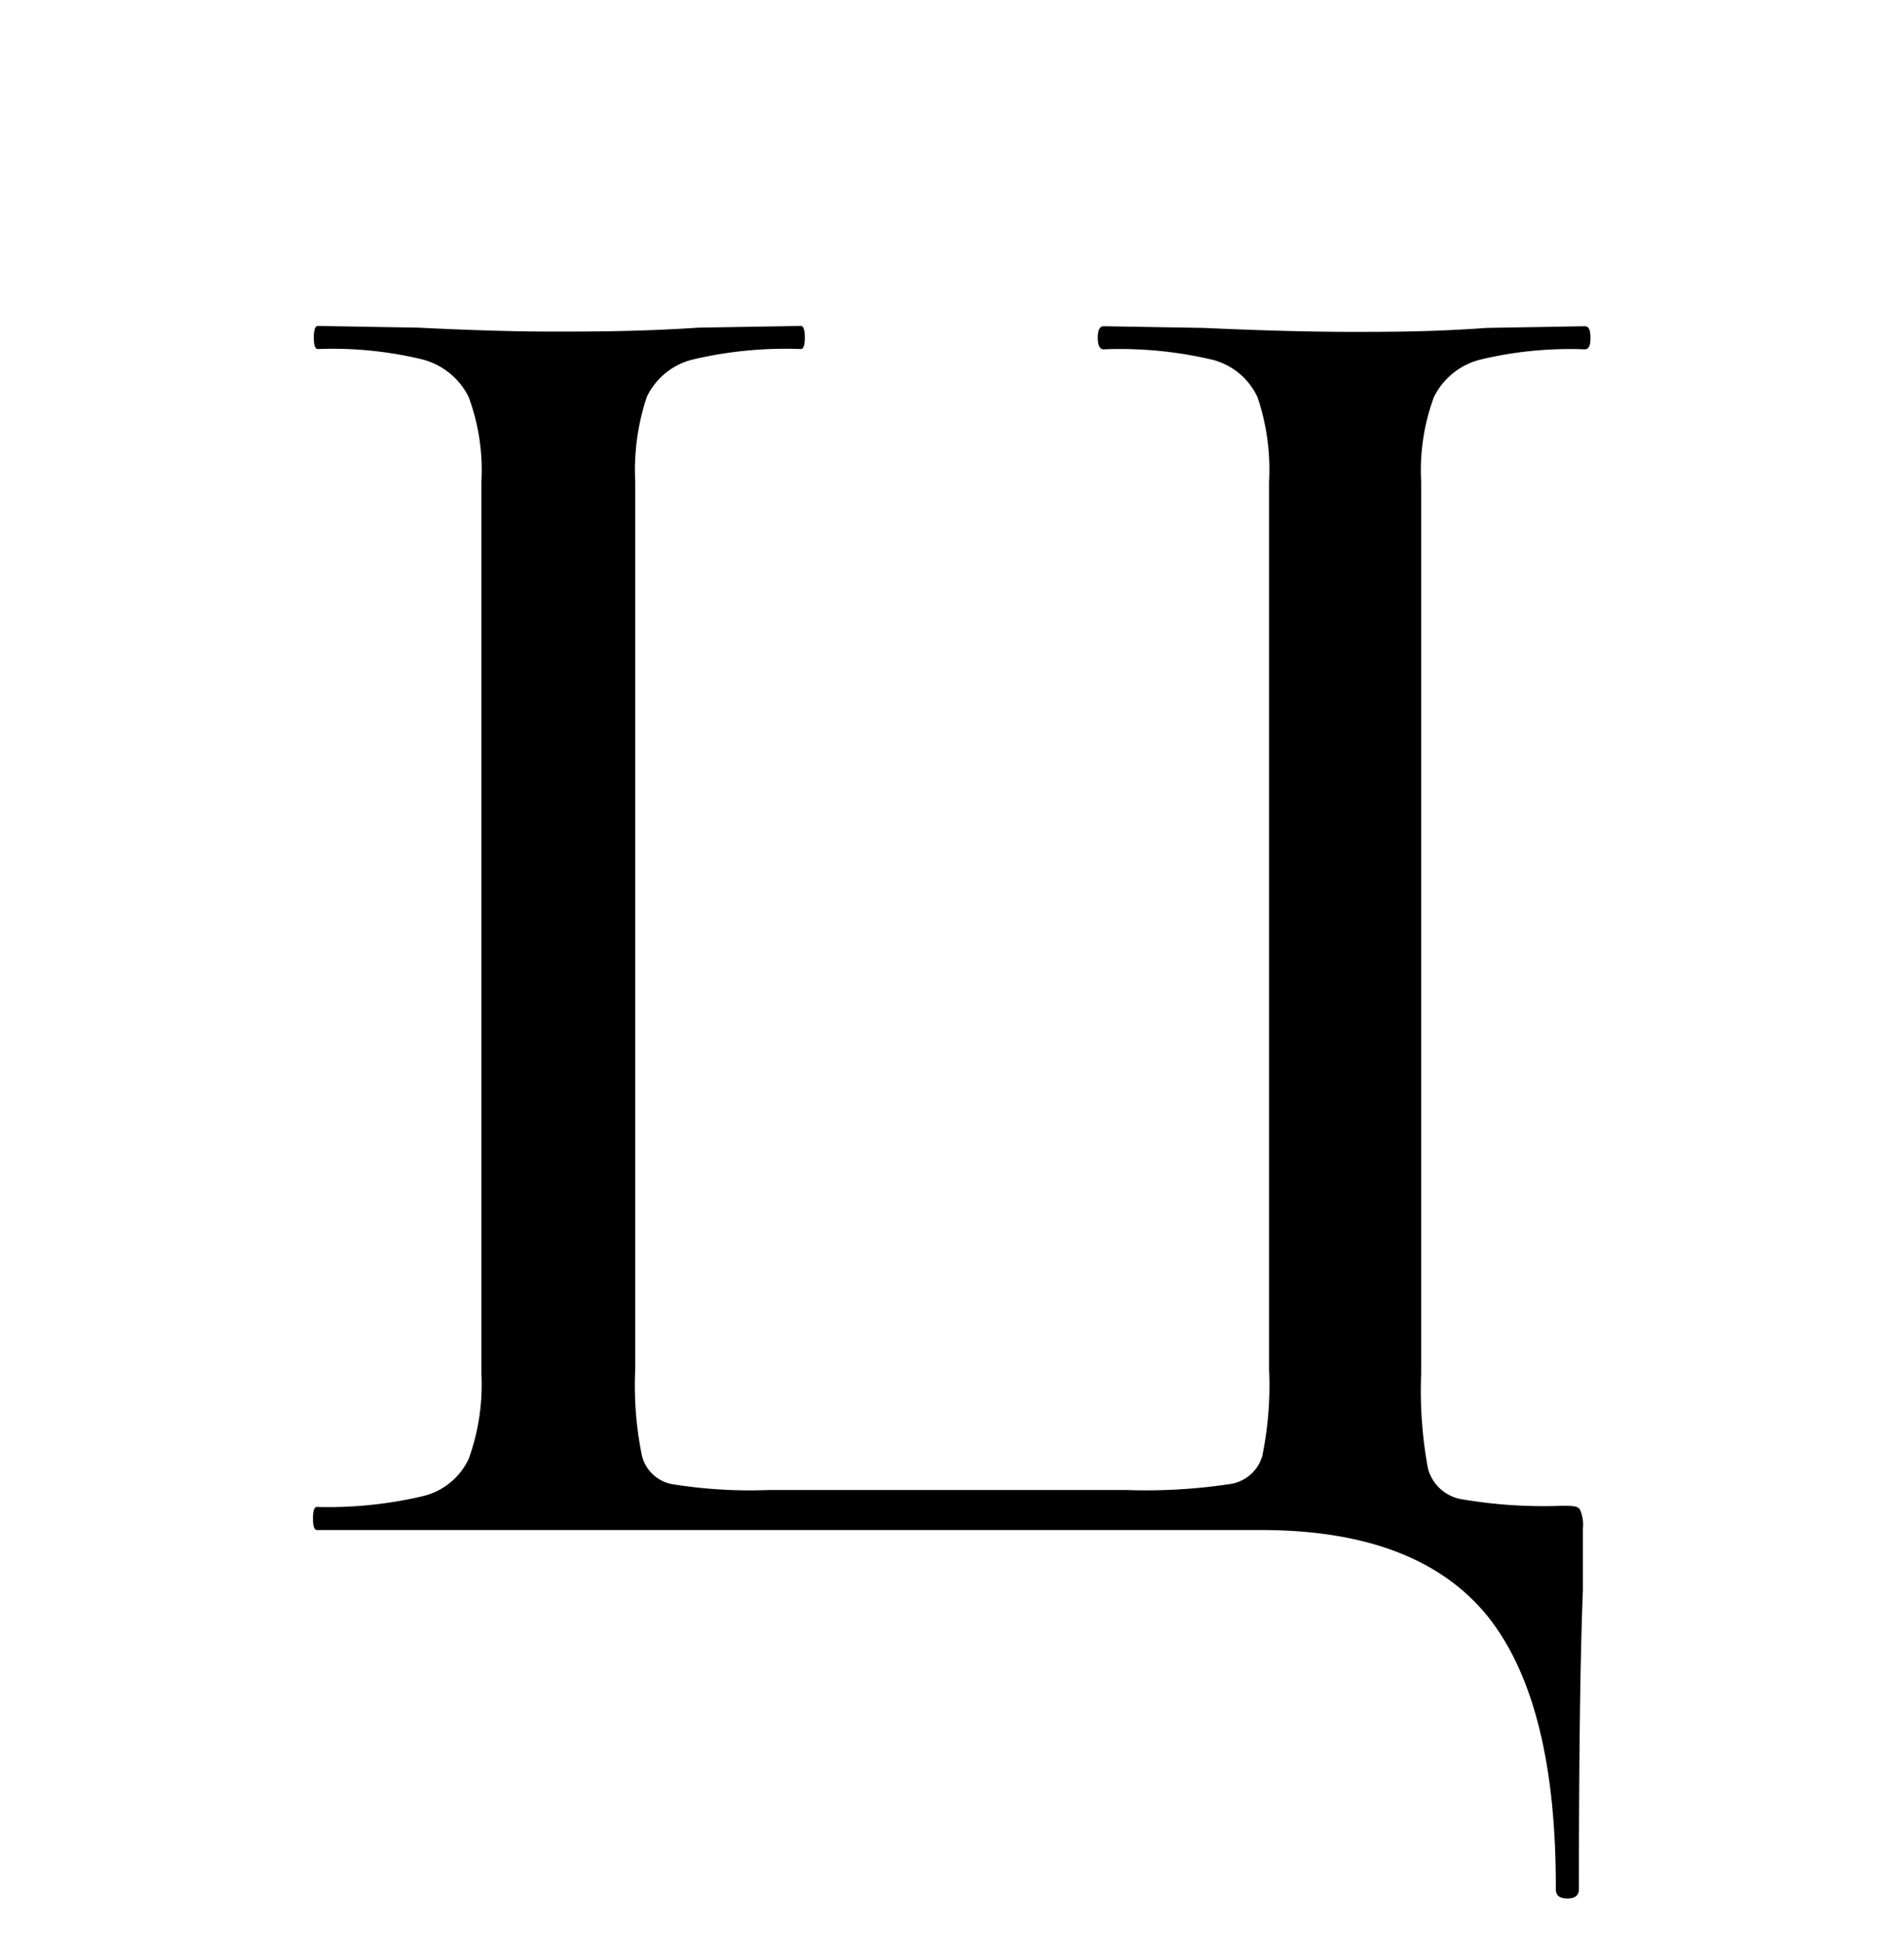 <svg id="Слой_1" data-name="Слой 1" xmlns="http://www.w3.org/2000/svg" viewBox="0 0 67.59 68.96"><title>ц</title><path d="M52.76,57.31c-1.66-2-4.32-3-8-3H11.25c-.09,0-.14-.13-.14-.41s.05-.41.14-.41A14.66,14.66,0,0,0,15,53.11a2.41,2.41,0,0,0,1.64-1.33,7.73,7.73,0,0,0,.45-3V17.1a7.5,7.5,0,0,0-.45-3A2.54,2.54,0,0,0,15,12.76a13.53,13.53,0,0,0-3.72-.37c-.09,0-.14-.14-.14-.41s.05-.41.14-.41l3.55.06c2,.1,3.6.14,4.78.14,1.37,0,3.1,0,5.2-.14l3.62-.06c.09,0,.14.13.14.41s-.05.41-.14.41a14.31,14.31,0,0,0-3.83.37,2.45,2.45,0,0,0-1.64,1.33,8.23,8.23,0,0,0-.41,3V48.6a12.41,12.41,0,0,0,.24,3.08,1.36,1.36,0,0,0,1.06,1,17.29,17.29,0,0,0,3.42.21H40a20,20,0,0,0,3.65-.21,1.4,1.4,0,0,0,1.16-1,12.41,12.41,0,0,0,.24-3.08V17.1a8,8,0,0,0-.41-3,2.42,2.42,0,0,0-1.6-1.33,14.26,14.26,0,0,0-3.86-.37c-.14,0-.21-.14-.21-.41s.07-.41.21-.41l3.55.06c2.19.1,3.94.14,5.26.14s2.87,0,4.78-.14l3.49-.06c.14,0,.2.13.2.41s-.06.41-.2.41a13.57,13.57,0,0,0-3.73.37,2.52,2.52,0,0,0-1.63,1.33,7.5,7.5,0,0,0-.45,3V48.74a15.17,15.17,0,0,0,.24,3.38,1.49,1.49,0,0,0,1.16,1.09,17.22,17.22,0,0,0,3.59.24c.36,0,.58,0,.65.14a1.36,1.36,0,0,1,.1.68v2.19q-.14,3.56-.14,10.59c0,.23-.13.34-.41.34s-.41-.11-.41-.34Q55.25,60.36,52.76,57.31Z"/></svg>